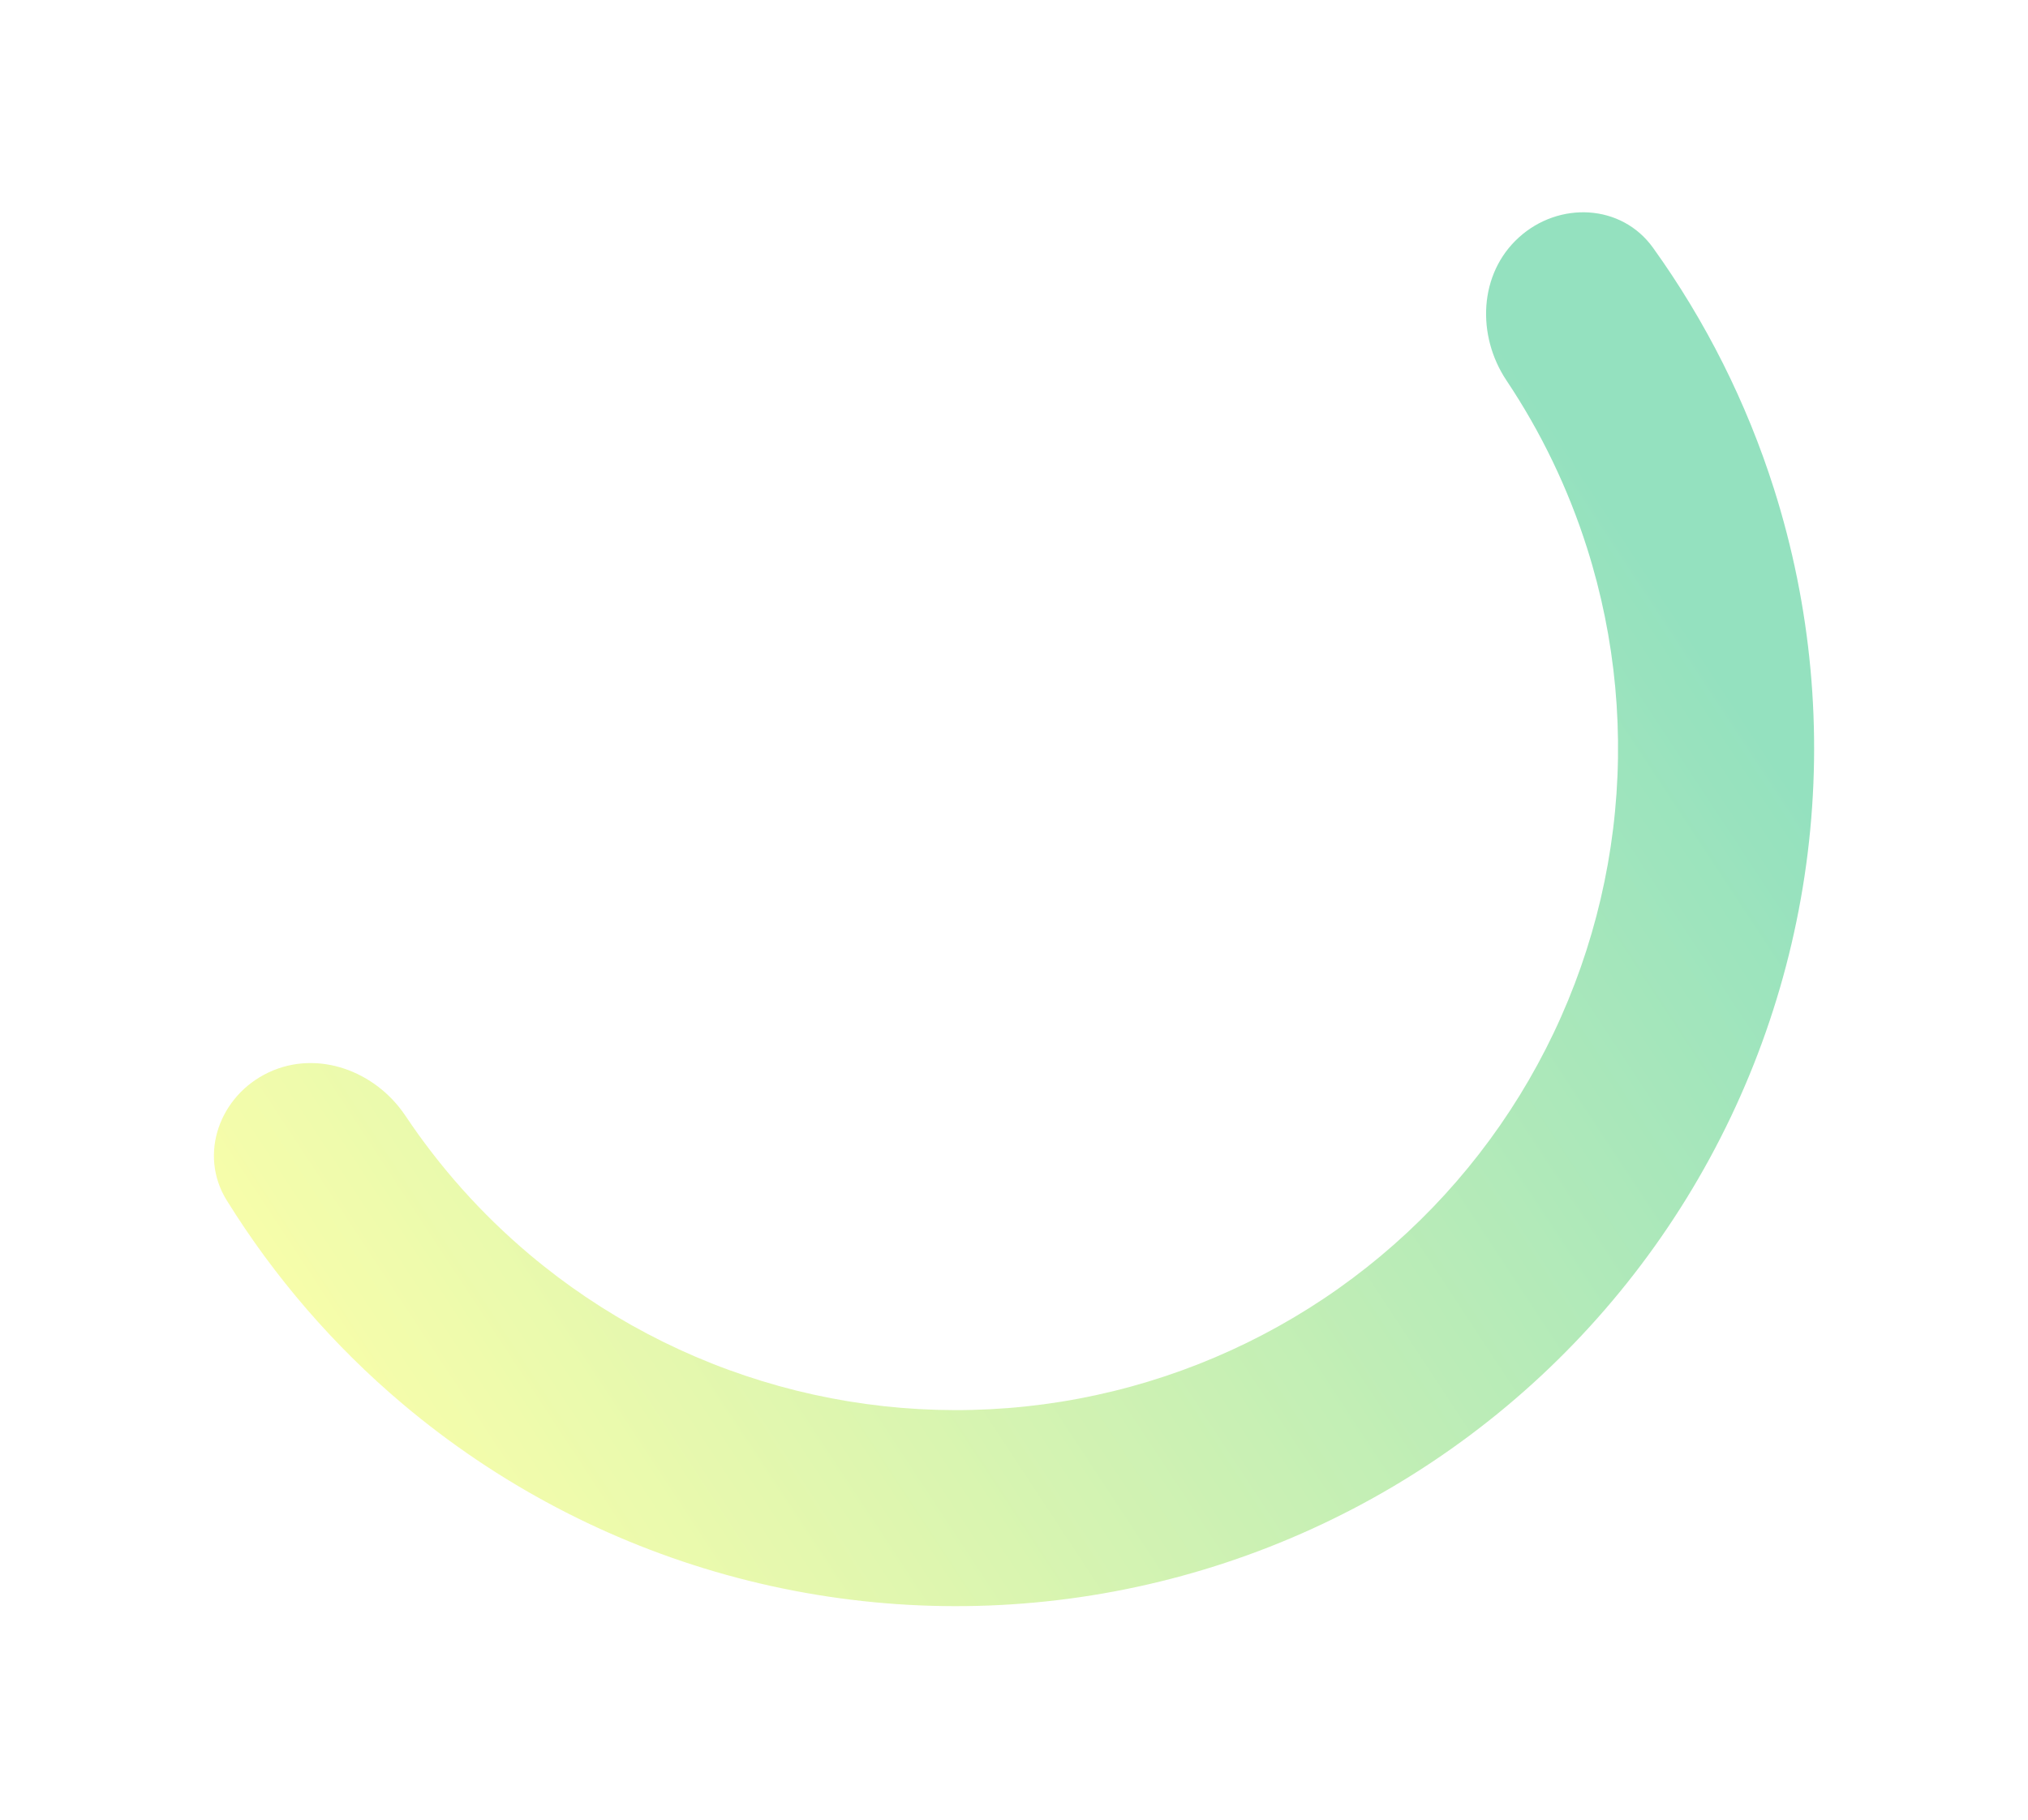 <svg width="957" height="859" viewBox="0 0 957 859" fill="none" xmlns="http://www.w3.org/2000/svg">
<g opacity="0.55" filter="url(#filter0_fn_536_595)">
<path d="M716.726 112.075C735.645 94.903 765.15 96.185 780.053 116.939C804.887 151.521 824.169 189.885 837.105 230.649C854.718 286.15 860.154 344.797 853.043 402.589C845.931 460.382 826.44 515.961 795.897 565.537C765.355 615.112 724.48 657.517 676.06 689.86C627.64 722.204 572.815 743.724 515.322 752.954C457.83 762.183 399.023 758.905 342.913 743.343C286.802 727.781 234.708 700.301 190.183 662.777C157.479 635.216 129.424 602.713 106.988 566.529C93.523 544.815 103.637 517.068 126.745 506.167V506.167C149.853 495.266 177.153 505.411 191.345 526.658C207.62 551.024 227.285 573.045 249.809 592.026C284.16 620.976 324.351 642.177 367.641 654.184C410.931 666.19 456.3 668.719 500.656 661.598C545.012 654.477 587.31 637.874 624.667 612.921C662.023 587.968 693.558 555.252 717.122 517.004C740.686 478.757 755.724 435.877 761.21 391.289C766.697 346.702 762.503 301.456 748.914 258.636C740.004 230.561 727.194 203.962 710.917 179.597C696.725 158.351 697.807 129.247 716.726 112.075V112.075Z" fill="url(#paint0_linear_536_595)"/>
</g>
<defs>
<filter id="filter0_fn_536_595" x="0.949" y="0.191" width="955.125" height="857.881" filterUnits="userSpaceOnUse" color-interpolation-filters="sRGB">
<feFlood flood-opacity="0" result="BackgroundImageFix"/>
<feBlend mode="normal" in="SourceGraphic" in2="BackgroundImageFix" result="shape"/>
<feGaussianBlur stdDeviation="50" result="effect1_foregroundBlur_536_595"/>
<feTurbulence type="fractalNoise" baseFrequency="0.769 0.769" stitchTiles="stitch" numOctaves="3" result="noise" seed="8452" />
<feColorMatrix in="noise" type="luminanceToAlpha" result="alphaNoise" />
<feComponentTransfer in="alphaNoise" result="coloredNoise1">
<feFuncA type="discrete" tableValues="1 1 1 1 1 1 1 1 1 1 1 1 1 1 1 1 1 1 1 1 1 1 1 1 1 1 1 1 1 1 1 1 1 1 1 1 1 1 1 1 1 1 1 1 1 1 1 1 1 1 1 0 0 0 0 0 0 0 0 0 0 0 0 0 0 0 0 0 0 0 0 0 0 0 0 0 0 0 0 0 0 0 0 0 0 0 0 0 0 0 0 0 0 0 0 0 0 0 0 0 "/>
</feComponentTransfer>
<feComposite operator="in" in2="effect1_foregroundBlur_536_595" in="coloredNoise1" result="noise1Clipped" />
<feFlood flood-color="rgba(255, 255, 255, 0.25)" result="color1Flood" />
<feComposite operator="in" in2="noise1Clipped" in="color1Flood" result="color1" />
<feMerge result="effect2_noise_536_595">
<feMergeNode in="effect1_foregroundBlur_536_595" />
<feMergeNode in="color1" />
</feMerge>
</filter>
<linearGradient id="paint0_linear_536_595" x1="141" y1="709.999" x2="787.5" y2="283.999" gradientUnits="userSpaceOnUse">
<stop stop-color="#FCFF62"/>
<stop offset="1" stop-color="#3DC98A"/>
</linearGradient>
</defs>
</svg>
